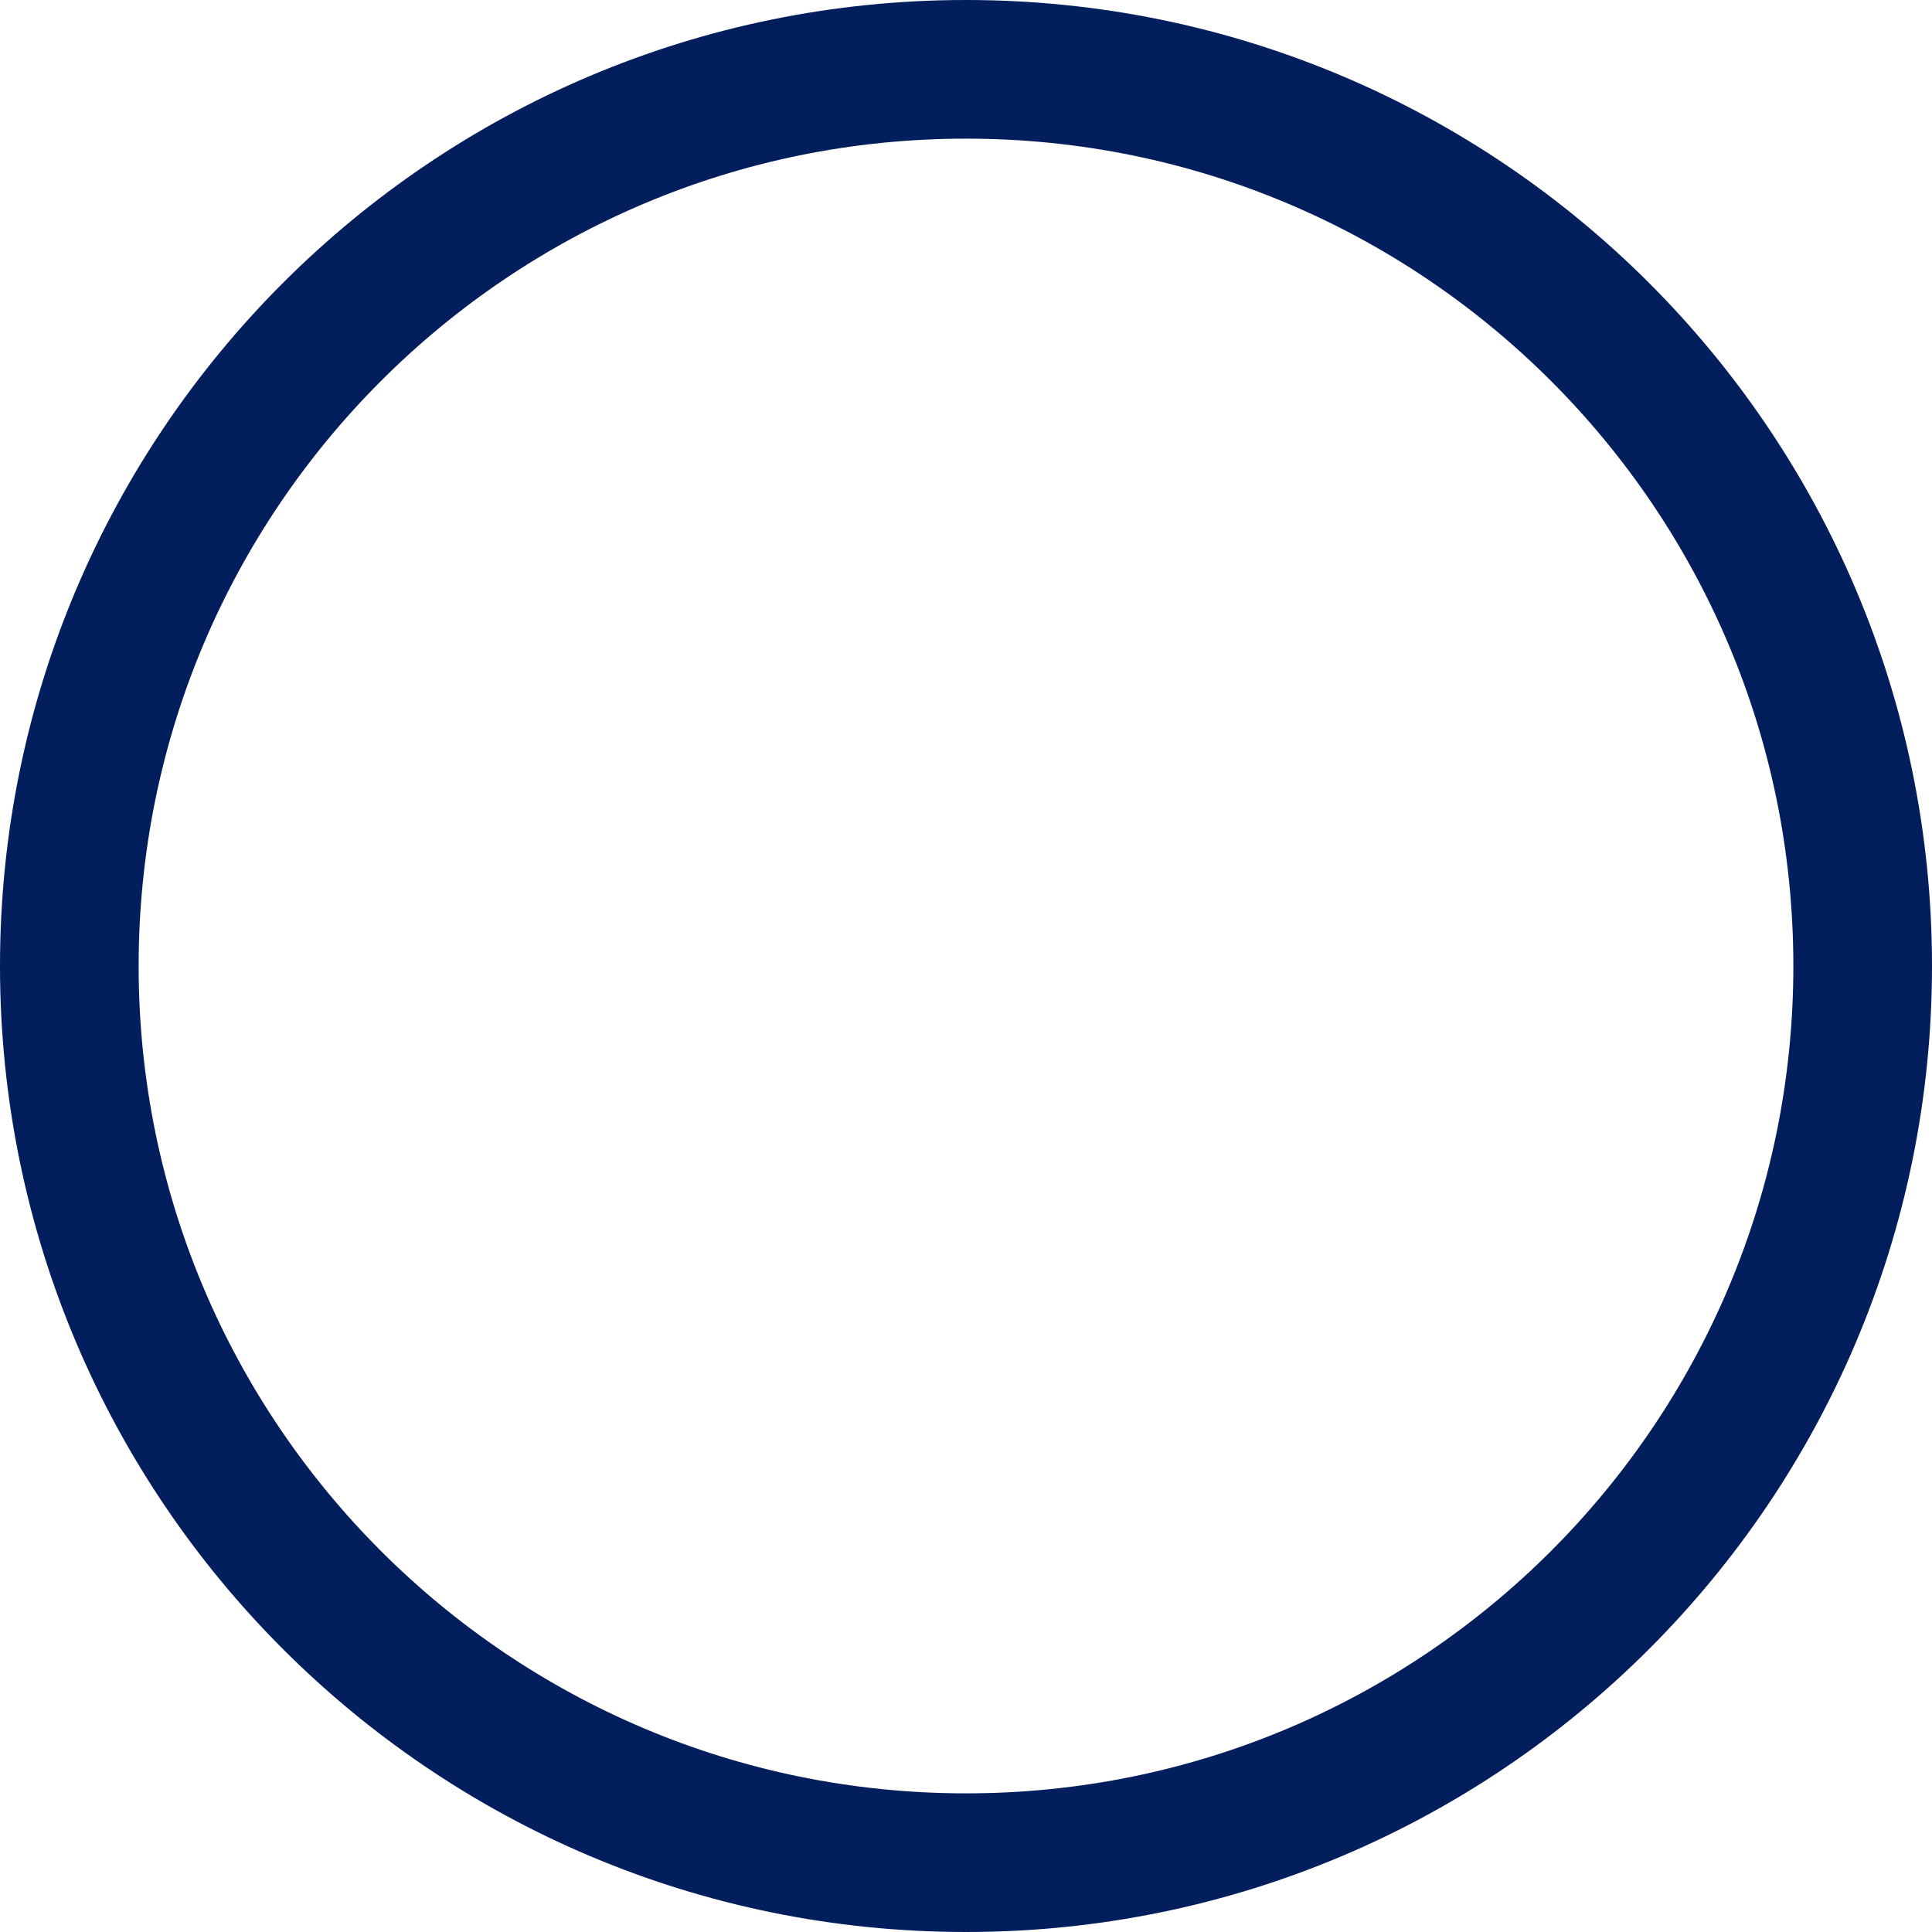 <svg width="100%" height="100%" viewBox="0 0 1923 1923" fill="none" xmlns="http://www.w3.org/2000/svg">
<path d="M1854 961.5C1854 1454.41 1454.41 1854 961.5 1854C468.586 1854 69 1454.41 69 961.5C69 468.586 468.586 69 961.5 69C1454.41 69 1854 468.586 1854 961.5Z" stroke="#021E5D" stroke-width="138" class="svg-elem-1"></path>
</svg>
